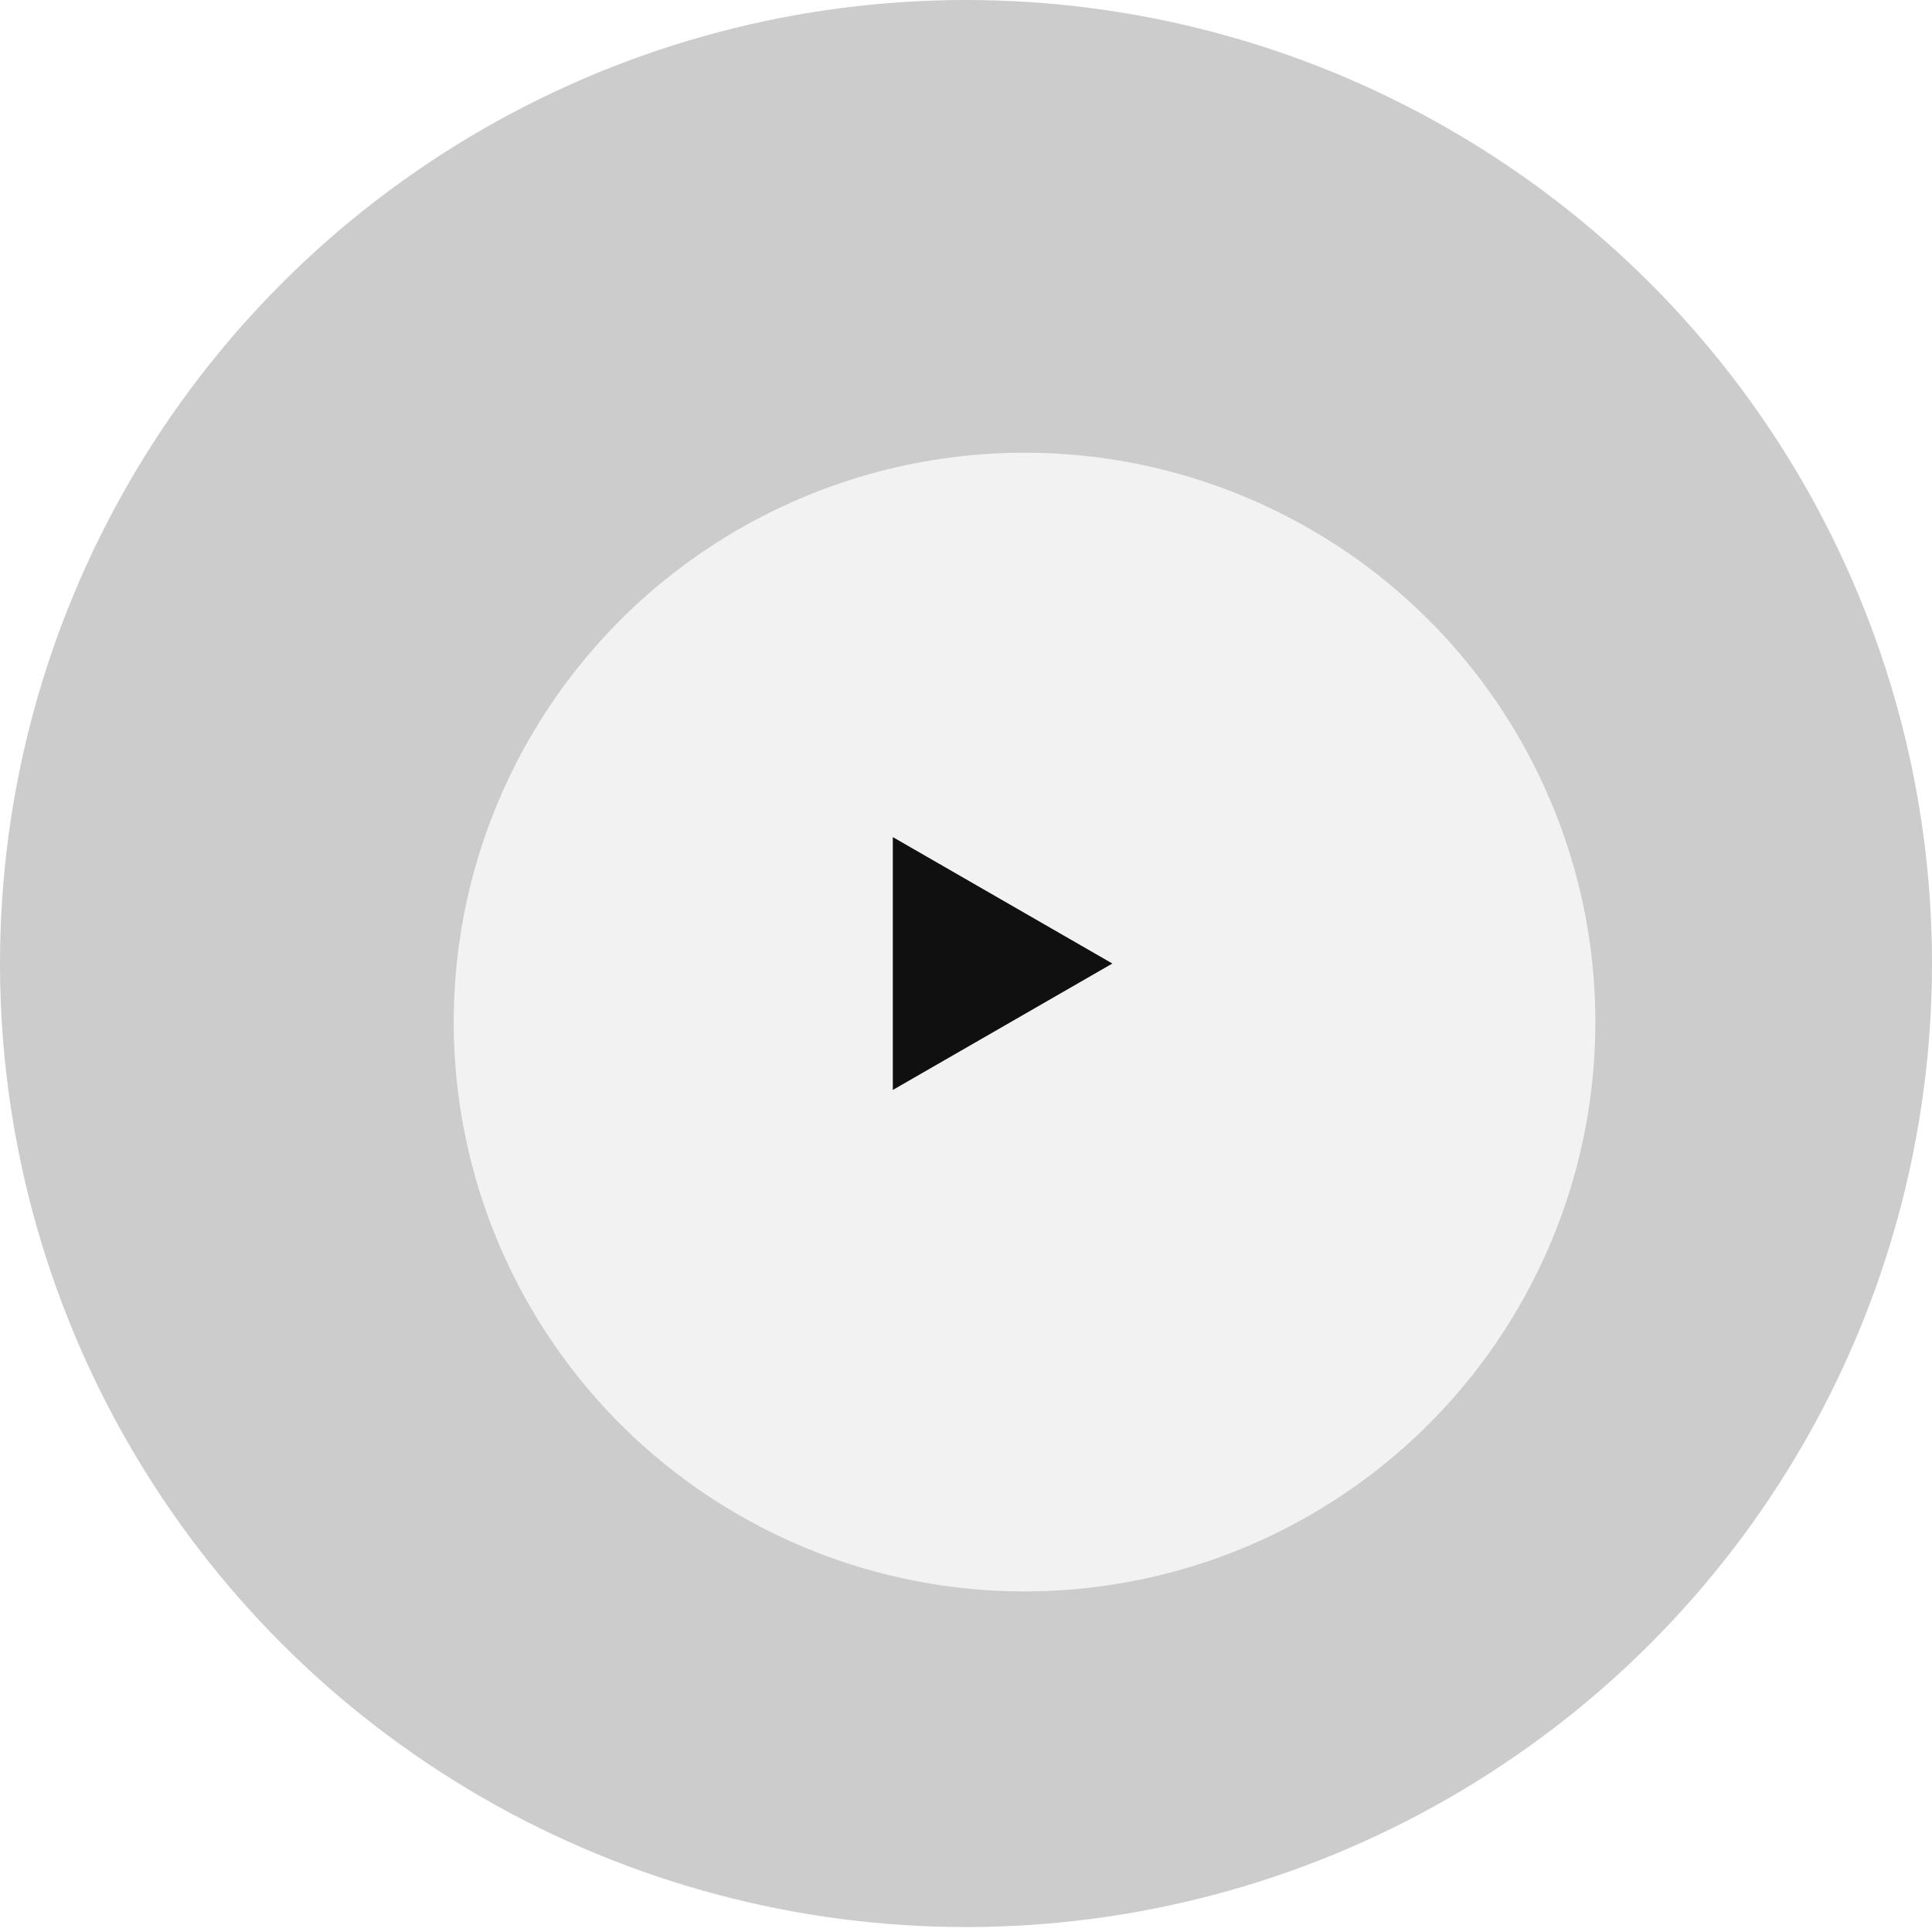 <svg width="132" height="132" viewBox="0 0 132 132" fill="none" xmlns="http://www.w3.org/2000/svg">
<ellipse cx="66" cy="65.831" rx="66" ry="65.831" fill="black" fill-opacity="0.2"/>
<g filter="url(#filter0_d)">
<ellipse cx="66" cy="65.831" rx="39" ry="38.9" fill="#F2F2F2"/>
</g>
<path d="M76 65.831L61 74.469L61 57.193L76 65.831Z" fill="#101010"/>
<defs>
<filter id="filter0_d" x="21" y="20.931" width="98" height="97.8" filterUnits="userSpaceOnUse" color-interpolation-filters="sRGB">
<feFlood flood-opacity="0" result="BackgroundImageFix"/>
<feColorMatrix in="SourceAlpha" type="matrix" values="0 0 0 0 0 0 0 0 0 0 0 0 0 0 0 0 0 0 127 0"/>
<feOffset dx="4" dy="4"/>
<feGaussianBlur stdDeviation="5"/>
<feColorMatrix type="matrix" values="0 0 0 0 0 0 0 0 0 0 0 0 0 0 0 0 0 0 0.25 0"/>
<feBlend mode="normal" in2="BackgroundImageFix" result="effect1_dropShadow"/>
<feBlend mode="normal" in="SourceGraphic" in2="effect1_dropShadow" result="shape"/>
</filter>
</defs>
</svg>
